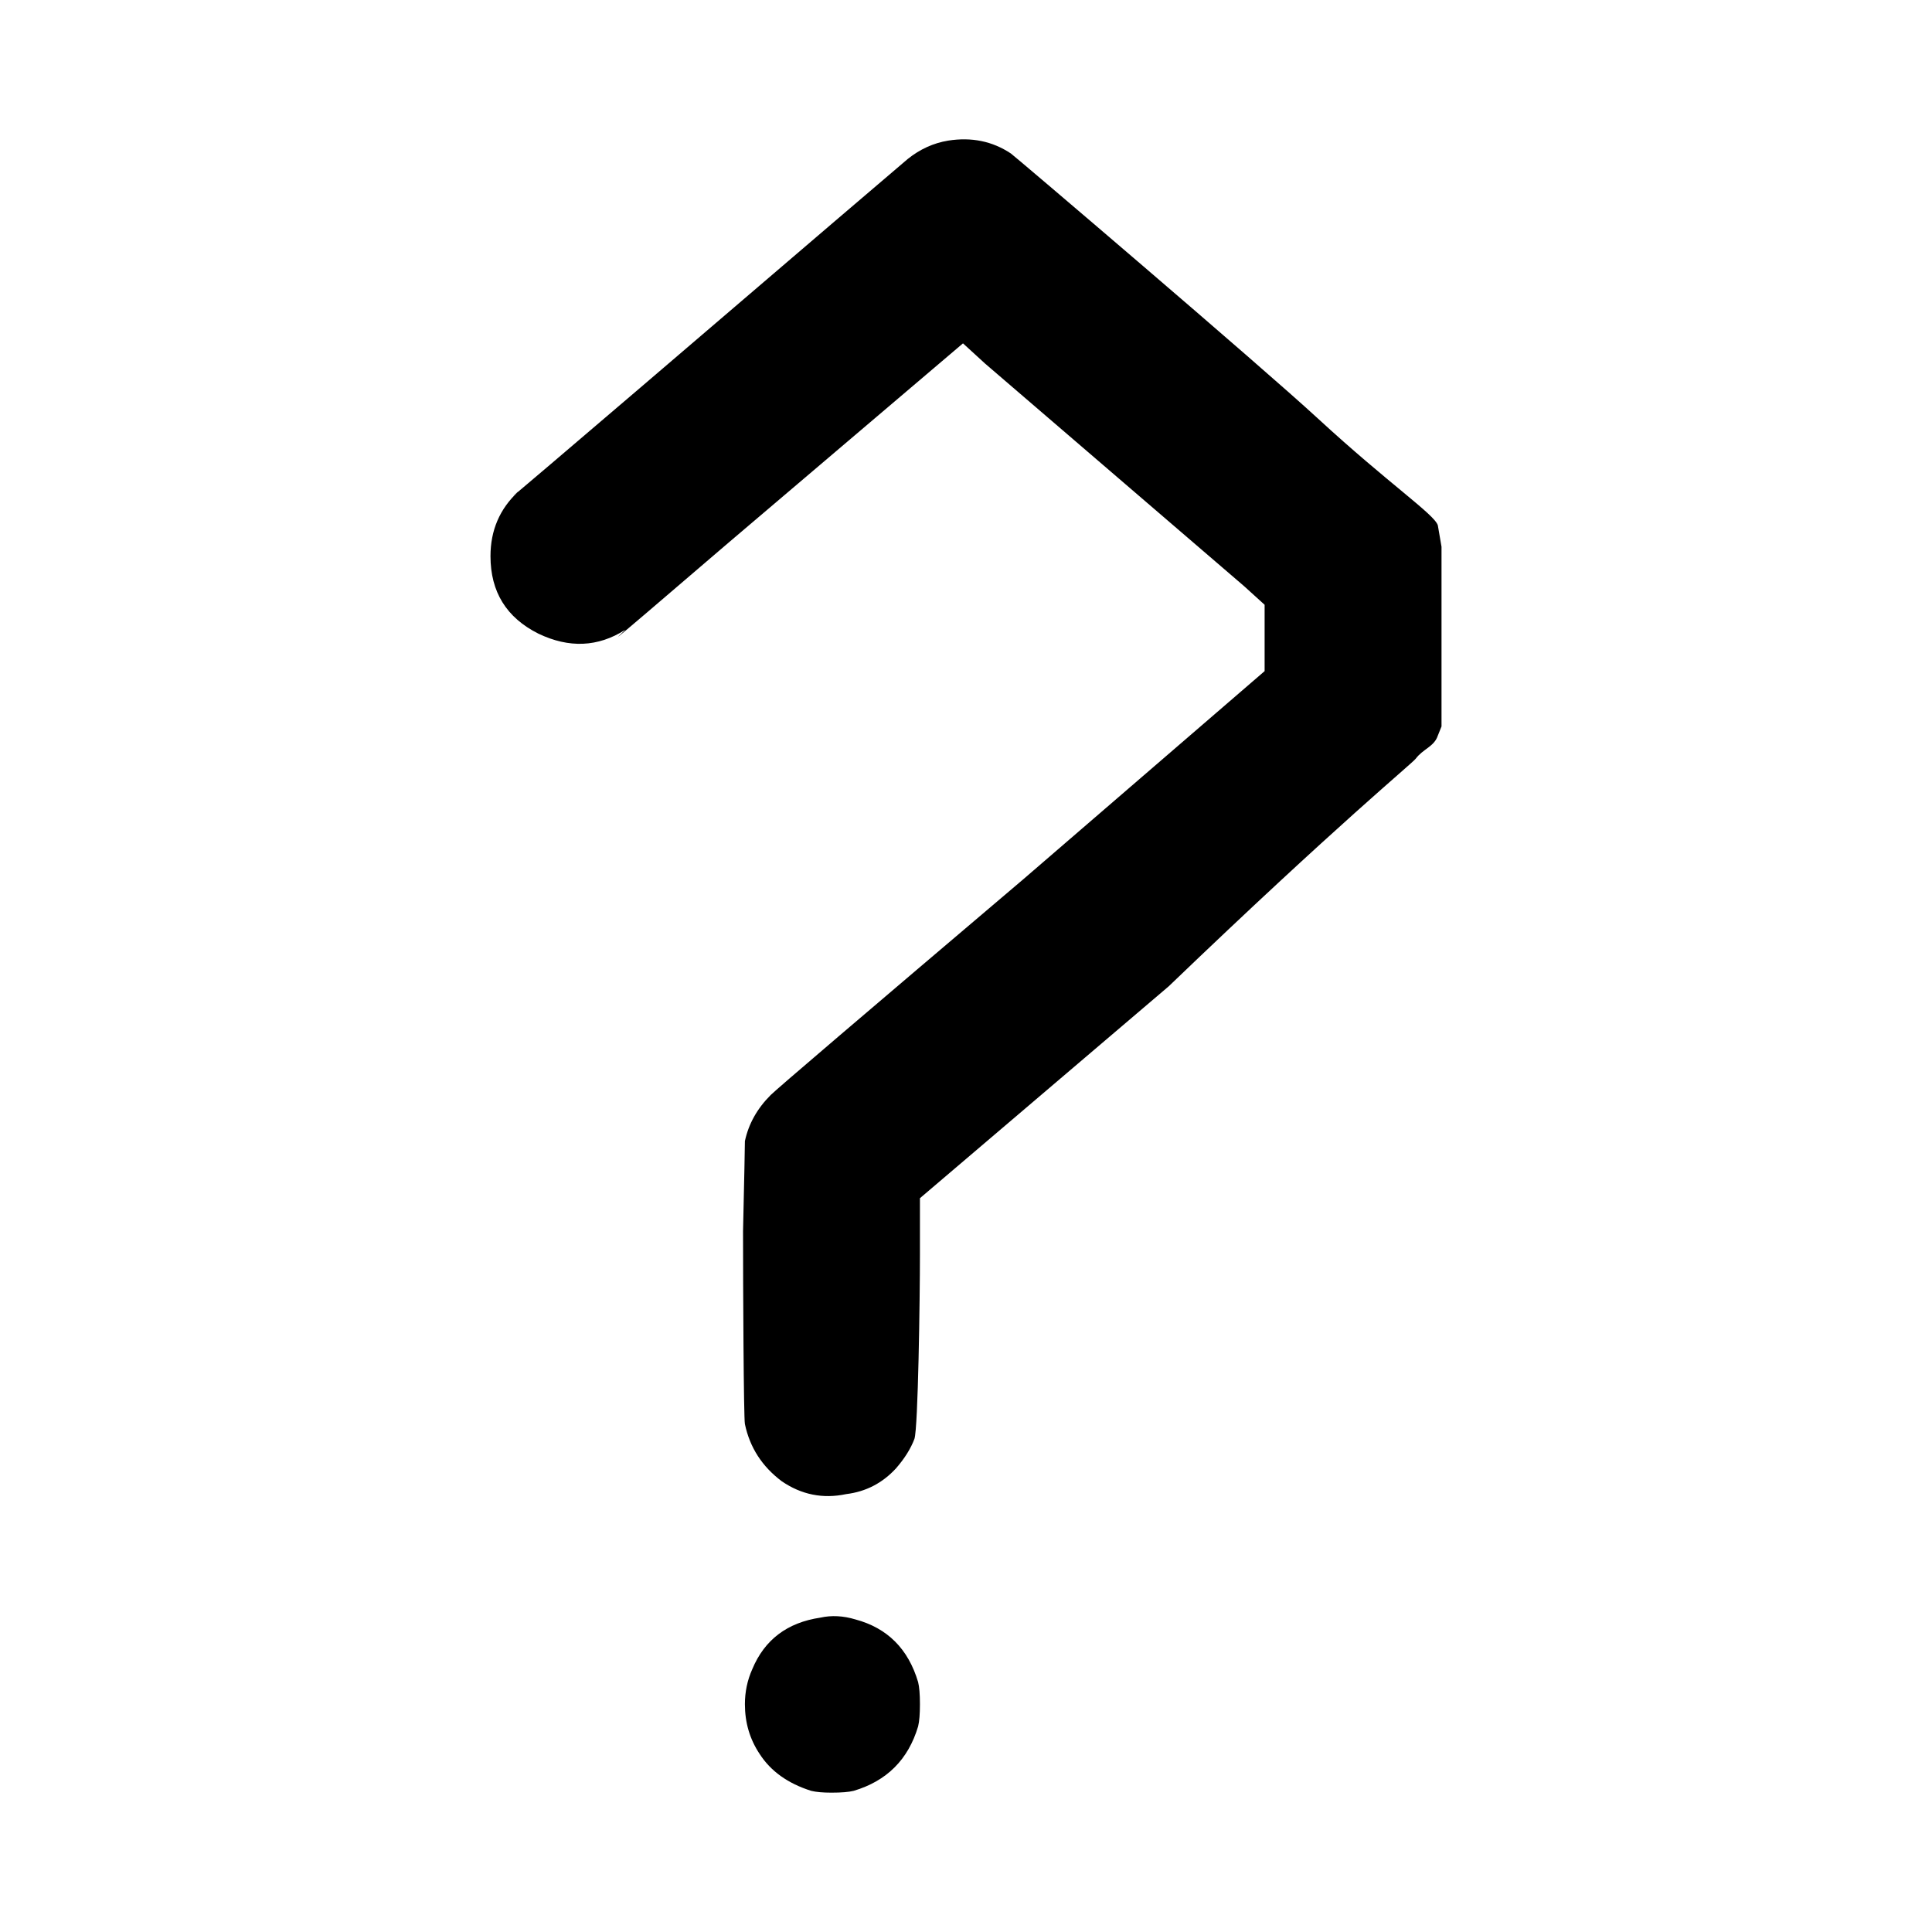 <?xml version="1.0" encoding="UTF-8" standalone="no"?>
<!-- Created with Inkscape (http://www.inkscape.org/) -->
<svg
   xmlns:dc="http://purl.org/dc/elements/1.1/"
   xmlns:cc="http://creativecommons.org/ns#"
   xmlns:rdf="http://www.w3.org/1999/02/22-rdf-syntax-ns#"
   xmlns:svg="http://www.w3.org/2000/svg"
   xmlns="http://www.w3.org/2000/svg"
   xmlns:sodipodi="http://sodipodi.sourceforge.net/DTD/sodipodi-0.dtd"
   xmlns:inkscape="http://www.inkscape.org/namespaces/inkscape"
   version="1.0"
   width="32"
   height="32"
   id="svg2471"
   sodipodi:version="0.32"
   inkscape:version="0.46"
   sodipodi:docname="mystery_part_icon.svg"
   inkscape:output_extension="org.inkscape.output.svg.inkscape">
  <sodipodi:namedview
     inkscape:window-height="726"
     inkscape:window-width="645"
     inkscape:pageshadow="2"
     inkscape:pageopacity="0.0"
     guidetolerance="10.0"
     gridtolerance="10.0"
     objecttolerance="10.0"
     borderopacity="1.0"
     bordercolor="#666666"
     pagecolor="#ffffff"
     id="base"
     showgrid="false"
     inkscape:zoom="15.4375"
     inkscape:cx="16"
     inkscape:cy="16"
     inkscape:window-x="503"
     inkscape:window-y="83"
     inkscape:current-layer="svg2471" />
  <defs
     id="defs2473">
    <inkscape:perspective
       sodipodi:type="inkscape:persp3d"
       inkscape:vp_x="0 : 16 : 1"
       inkscape:vp_y="0 : 1000 : 0"
       inkscape:vp_z="32 : 16 : 1"
       inkscape:persp3d-origin="16 : 10.666667 : 1"
       id="perspective2488" />
  </defs>
  <g
     id="icon">
    <path
       d="M 13.589,26.793 C 13.772,26.752 13.966,26.762 14.169,26.823 C 14.698,26.965 15.044,27.311 15.207,27.861 C 15.227,27.942 15.237,28.064 15.237,28.227 C 15.237,28.39 15.227,28.512 15.207,28.594 C 15.044,29.143 14.688,29.499 14.139,29.662 C 14.057,29.682 13.935,29.692 13.772,29.692 C 13.63,29.692 13.518,29.682 13.436,29.662 C 13.05,29.54 12.765,29.336 12.582,29.051 C 12.419,28.807 12.338,28.532 12.338,28.227 C 12.338,28.024 12.378,27.83 12.46,27.647 C 12.663,27.159 13.04,26.874 13.589,26.793 M 15.705,2.329 C 16.092,2.268 16.438,2.339 16.743,2.542 C 16.804,2.583 20.849,6.029 21.831,6.934 C 22.997,8.008 23.758,8.518 23.815,8.701 L 23.876,9.056 L 23.876,10.566 L 23.876,12.032 L 23.815,12.184 C 23.754,12.368 23.571,12.403 23.449,12.566 C 23.388,12.648 22.177,13.63 19.358,16.336 L 15.237,19.846 L 15.237,20.793 C 15.237,21.505 15.207,23.648 15.146,23.832 C 15.085,23.994 14.983,24.157 14.841,24.32 C 14.617,24.564 14.342,24.707 14.016,24.747 C 13.63,24.829 13.274,24.757 12.948,24.534 C 12.622,24.289 12.419,23.974 12.338,23.587 C 12.317,23.486 12.307,21.291 12.307,20.396 C 12.327,19.5 12.338,19.002 12.338,18.9 C 12.399,18.615 12.541,18.361 12.765,18.137 C 12.867,18.035 14.261,16.845 16.947,14.565 L 20.946,11.116 L 20.946,10.566 L 20.946,10.017 L 20.61,9.712 L 16.316,6.022 L 15.95,5.687 L 12.073,8.983 C 9.488,11.201 10.413,10.393 10.352,10.434 C 9.904,10.718 9.426,10.739 8.917,10.495 C 8.388,10.23 8.124,9.803 8.124,9.212 C 8.124,8.785 8.276,8.429 8.582,8.144 C 8.622,8.103 7.799,8.82 10.608,6.419 C 13.436,3.997 14.912,2.736 15.034,2.634 C 15.237,2.471 15.461,2.369 15.705,2.329"
       id="text2383"
       style="font-size:144px;font-style:normal;font-weight:bold;line-height:125%;fill:#000000;fill-opacity:1;stroke:none;stroke-width:1px;stroke-linecap:butt;stroke-linejoin:miter;stroke-opacity:1;font-family:Bitstream Vera Sans;-inkscape-font-specification:Sans Bold" />
  </g>
</svg>
